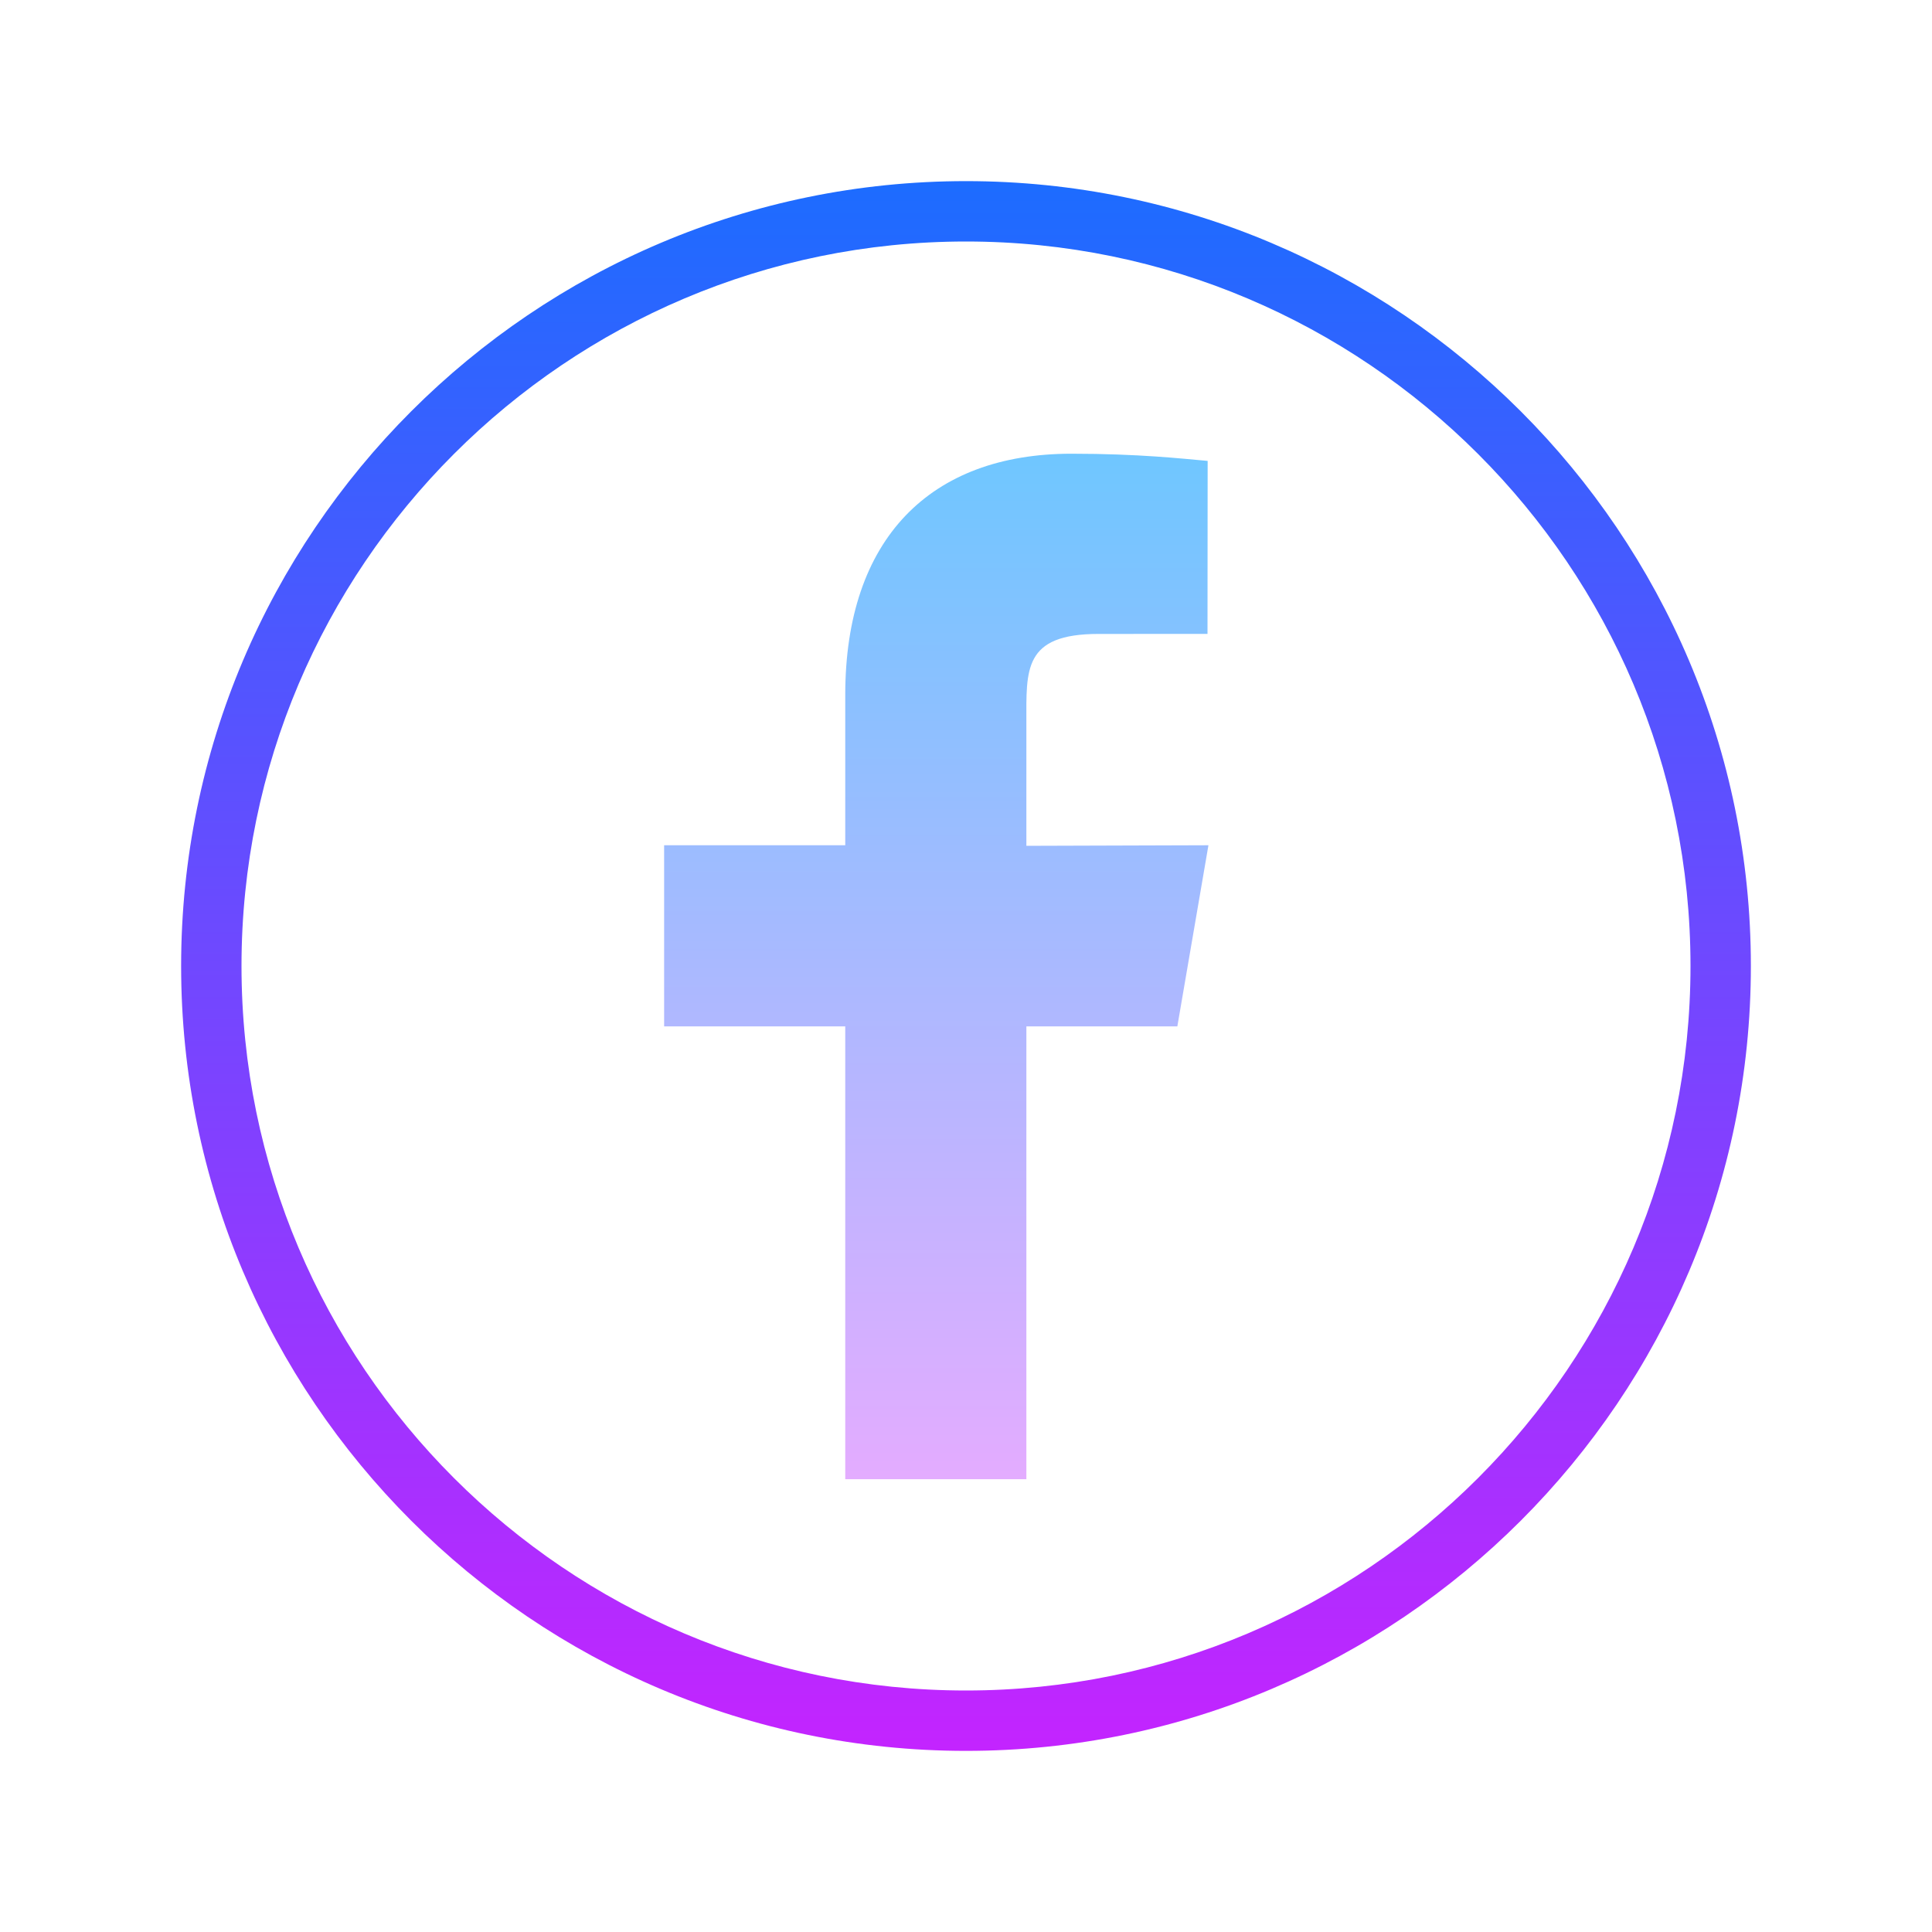 <svg xmlns="http://www.w3.org/2000/svg"  viewBox="0 0 64 64" width="64px" height="64px"><linearGradient id="vc8QRGE7FrZm_4whYbQGXa" x1="32" x2="32" y1="5.25" y2="59.38" gradientUnits="userSpaceOnUse" spreadMethod="reflect"><stop offset="0" stop-color="#1a6dff"/><stop offset="1" stop-color="#c822ff"/></linearGradient><path fill="url(#vc8QRGE7FrZm_4whYbQGXa)" d="M32,58C17.663,58,6,46.337,6,32S17.663,6,32,6s26,11.663,26,26S46.337,58,32,58z M32,8 C18.767,8,8,18.767,8,32s10.767,24,24,24s24-10.767,24-24S45.233,8,32,8z"/><linearGradient id="vc8QRGE7FrZm_4whYbQGXb" x1="31.015" x2="31.015" y1="14.405" y2="49.732" gradientUnits="userSpaceOnUse" spreadMethod="reflect"><stop offset="0" stop-color="#6dc7ff"/><stop offset="1" stop-color="#e6abff"/></linearGradient><path fill="url(#vc8QRGE7FrZm_4whYbQGXb)" d="M34,49V34h5.001l1.03-6L34,28.019V23.93c0-1.743-0.109-2.93,2.39-2.93L40,20.999 l0.005-5.731c-0.845-0.074-2.273-0.238-4.512-0.238c-4.675,0-7.493,2.817-7.493,7.989V28h-6v6h6v15H34z"/></svg>